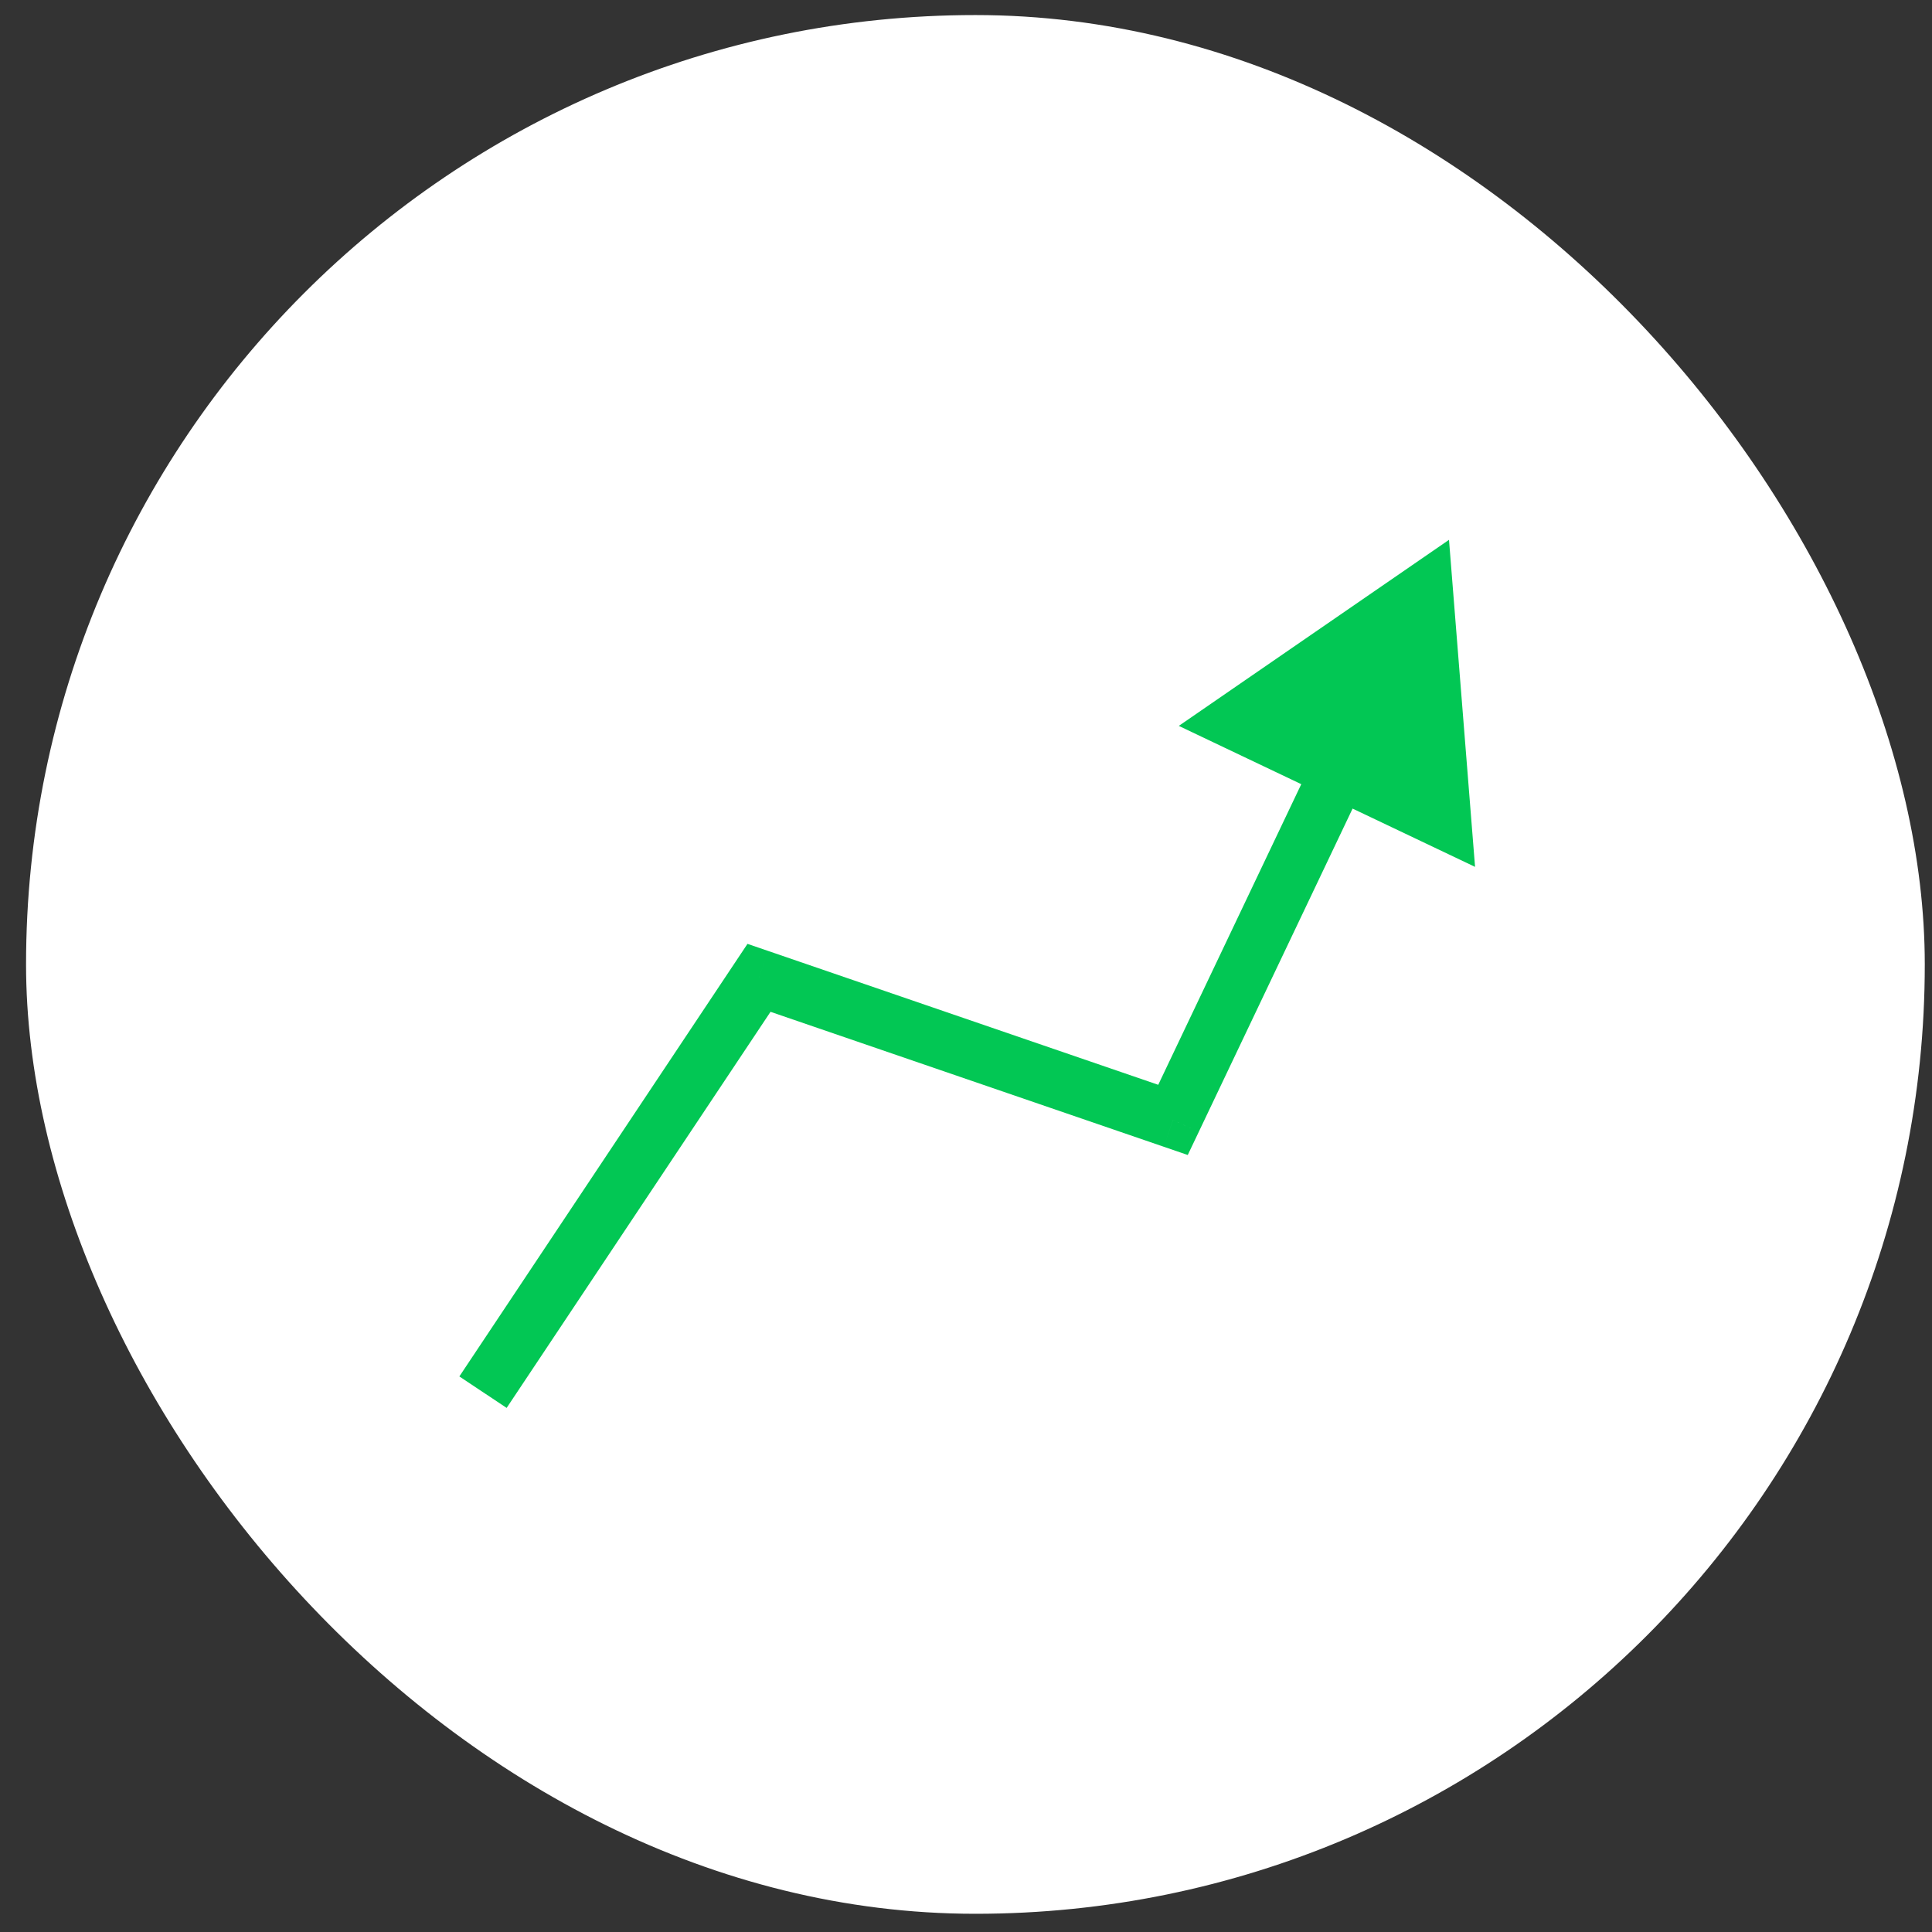 <svg width="68" height="68" viewBox="0 0 68 68" fill="none" xmlns="http://www.w3.org/2000/svg">
<rect x="0" y="0" width="68" height="68" fill="#333333" stroke="none"/>
<rect x="0.917" y="0.53" width="66.829" height="66.829" rx="33.414" fill="white"/>
<path d="M26.714 34.417L27.039 33.471L26.309 33.221L25.882 33.862L26.714 34.417ZM41.286 39.417L40.961 40.362L41.805 40.652L42.189 39.846L41.286 39.417ZM51 19L41.49 25.549L51.917 30.511L51 19ZM17.832 49.554L27.547 34.971L25.882 33.862L16.168 48.446L17.832 49.554ZM26.39 35.362L40.961 40.362L41.61 38.471L27.039 33.471L26.39 35.362ZM42.189 39.846L48.036 27.557L46.23 26.697L40.383 38.987L42.189 39.846Z" fill="#02C754"/>
</svg>
